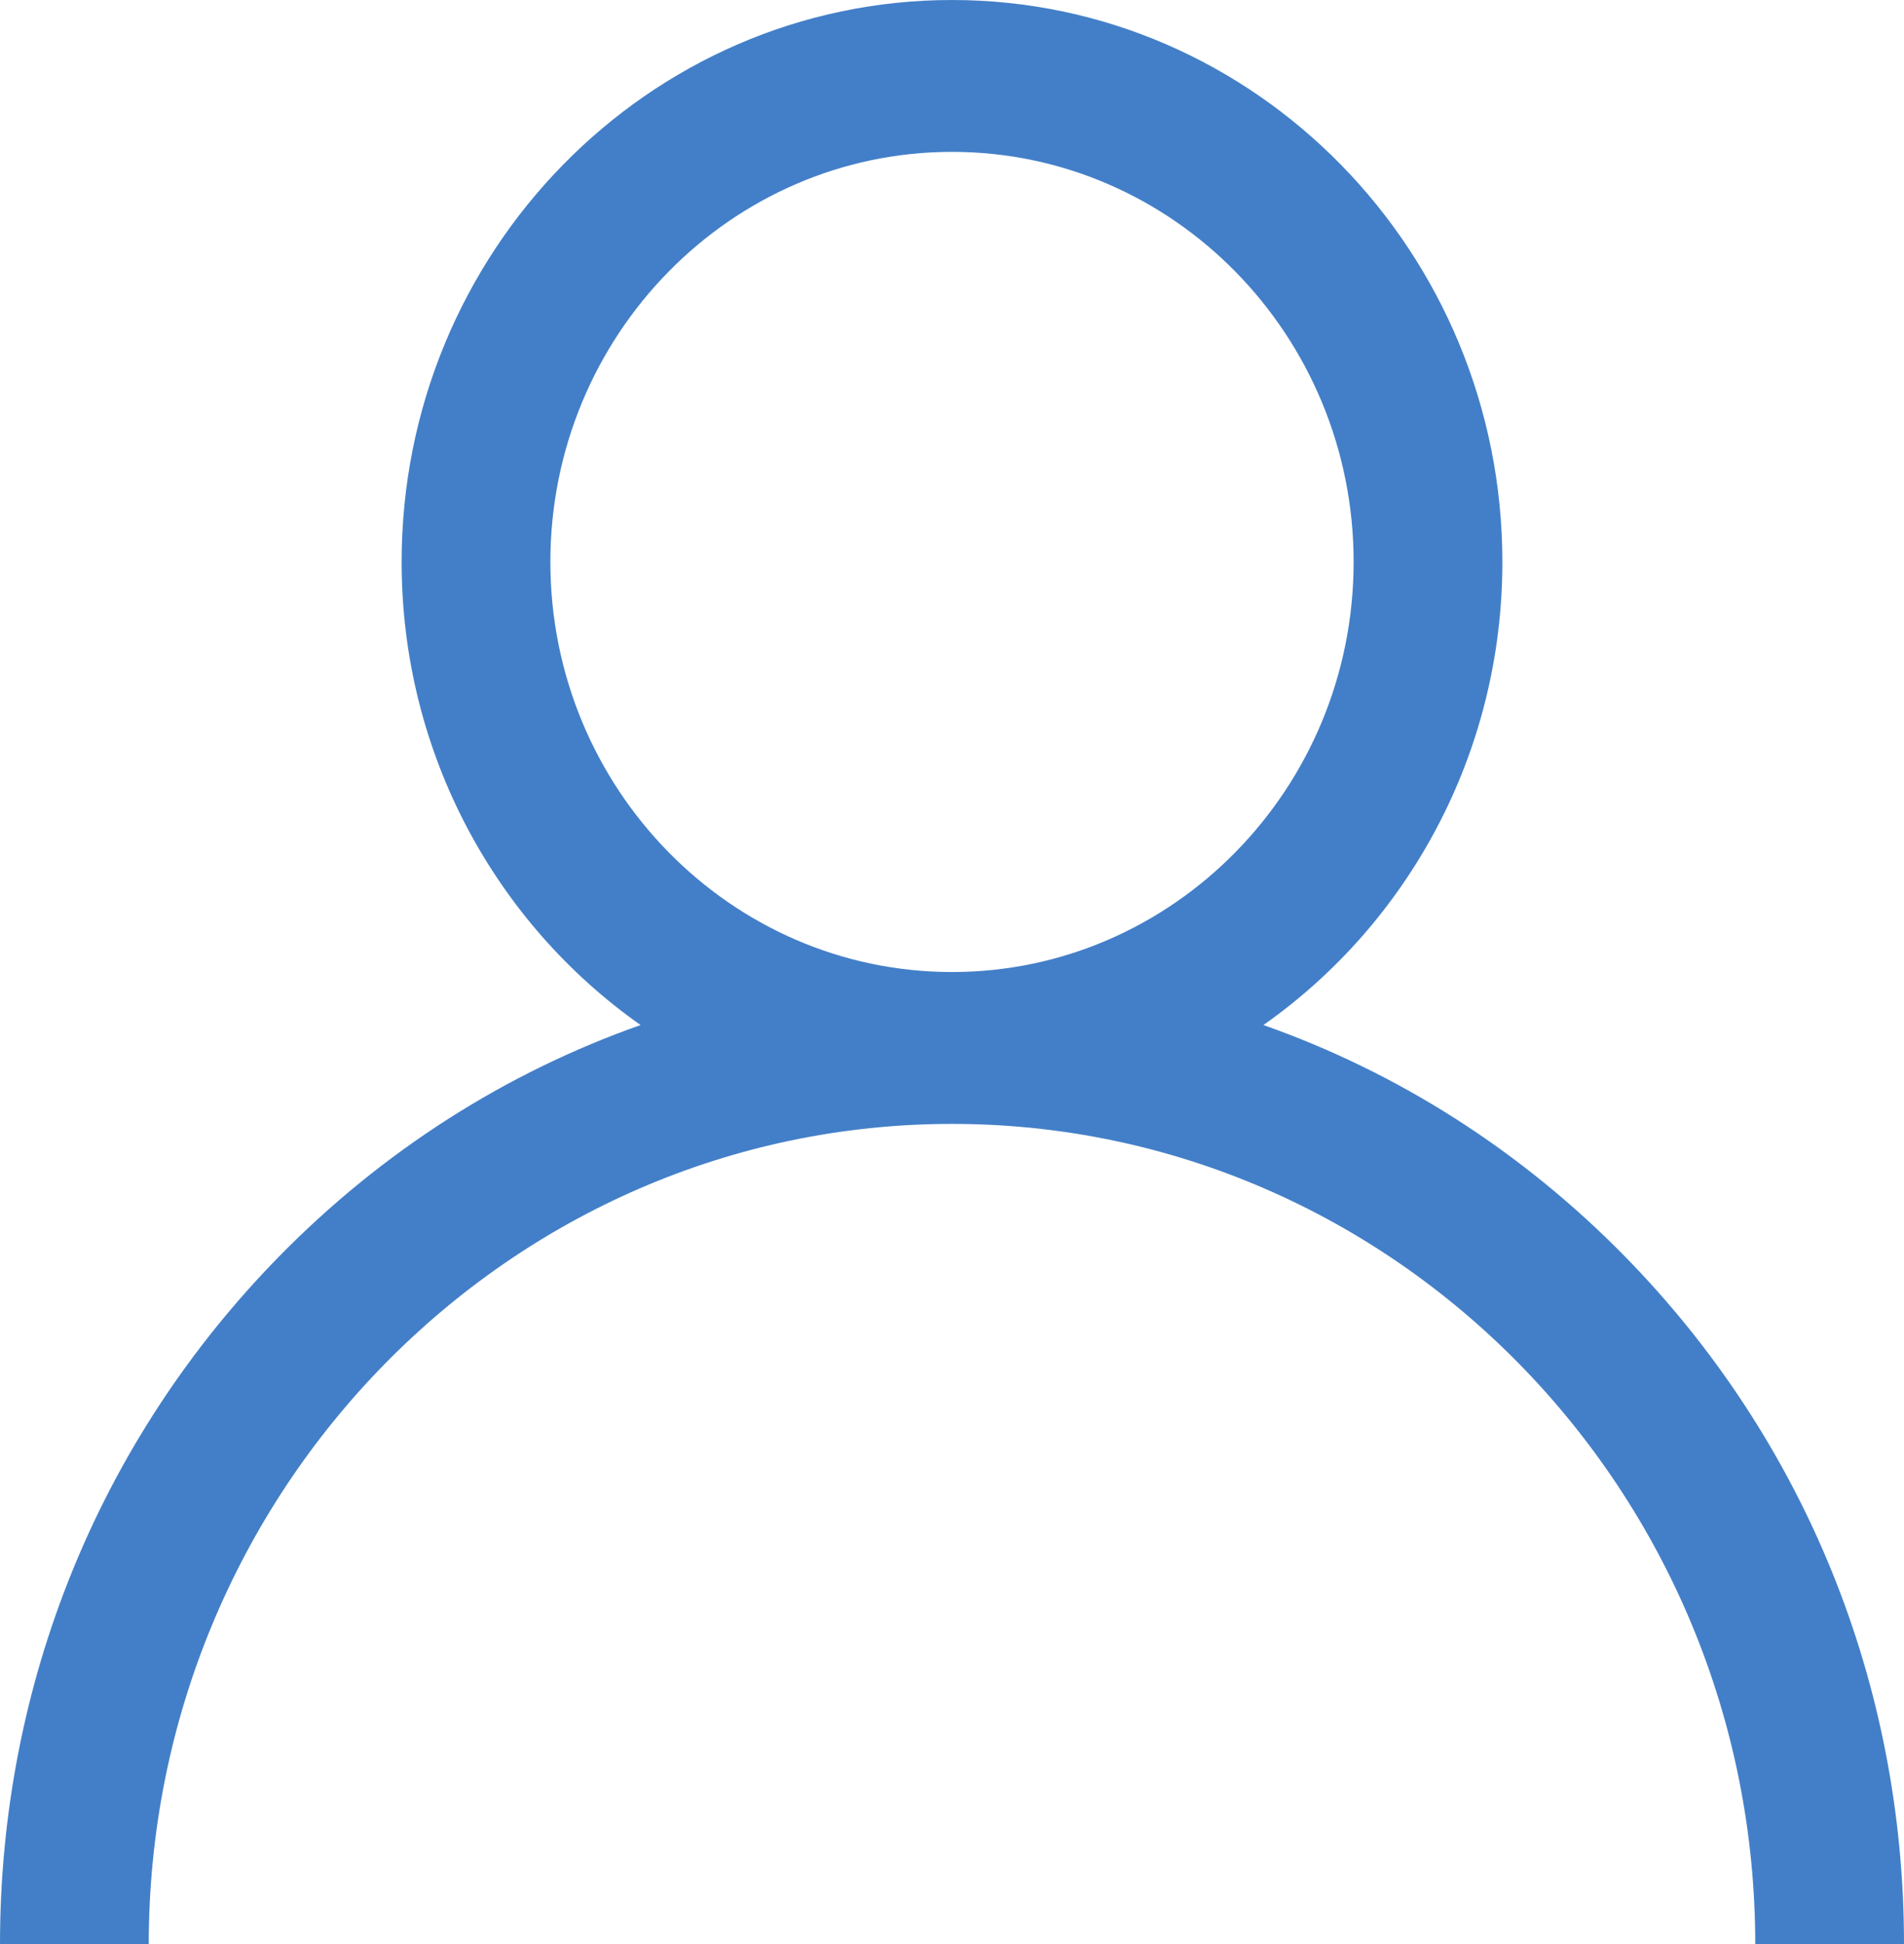 <svg width="48" height="49" viewBox="0 0 48 49" fill="none" xmlns="http://www.w3.org/2000/svg" xmlns:xlink="http://www.w3.org/1999/xlink">
	<desc>
			Created with Pixso.
	</desc>
	<defs>
		<clipPath id="clip34_228">
			<rect id="user (17) 1" width="48" height="49" fill="white" fill-opacity="0"/>
		</clipPath>
	</defs>
	<rect id="user (17) 1" width="48" height="49" fill="#FFFFFF" fill-opacity="0"/>
	<g clip-path="url(#clip34_228)">
		<path id="Vector" d="M40.971 31.676C38.356 29.007 35.245 27.032 31.851 25.836C35.486 23.28 37.875 19.002 37.875 14.164C37.875 6.354 31.65 0 24 0C16.35 0 10.125 6.354 10.125 14.164C10.125 19.002 12.514 23.28 16.149 25.836C12.755 27.032 9.644 29.007 7.029 31.676C2.496 36.303 0 42.456 0 49L3.75 49C3.75 37.602 12.834 28.328 24 28.328C35.166 28.328 44.25 37.602 44.25 49L48 49C48 42.456 45.504 36.303 40.971 31.676ZM24 24.5C18.417 24.5 13.875 19.863 13.875 14.164C13.875 8.465 18.417 3.828 24 3.828C29.583 3.828 34.125 8.465 34.125 14.164C34.125 19.863 29.583 24.5 24 24.5Z" fill="#437FC8" fill-opacity="1" fill-rule="nonzero"/>
	</g>
</svg>
